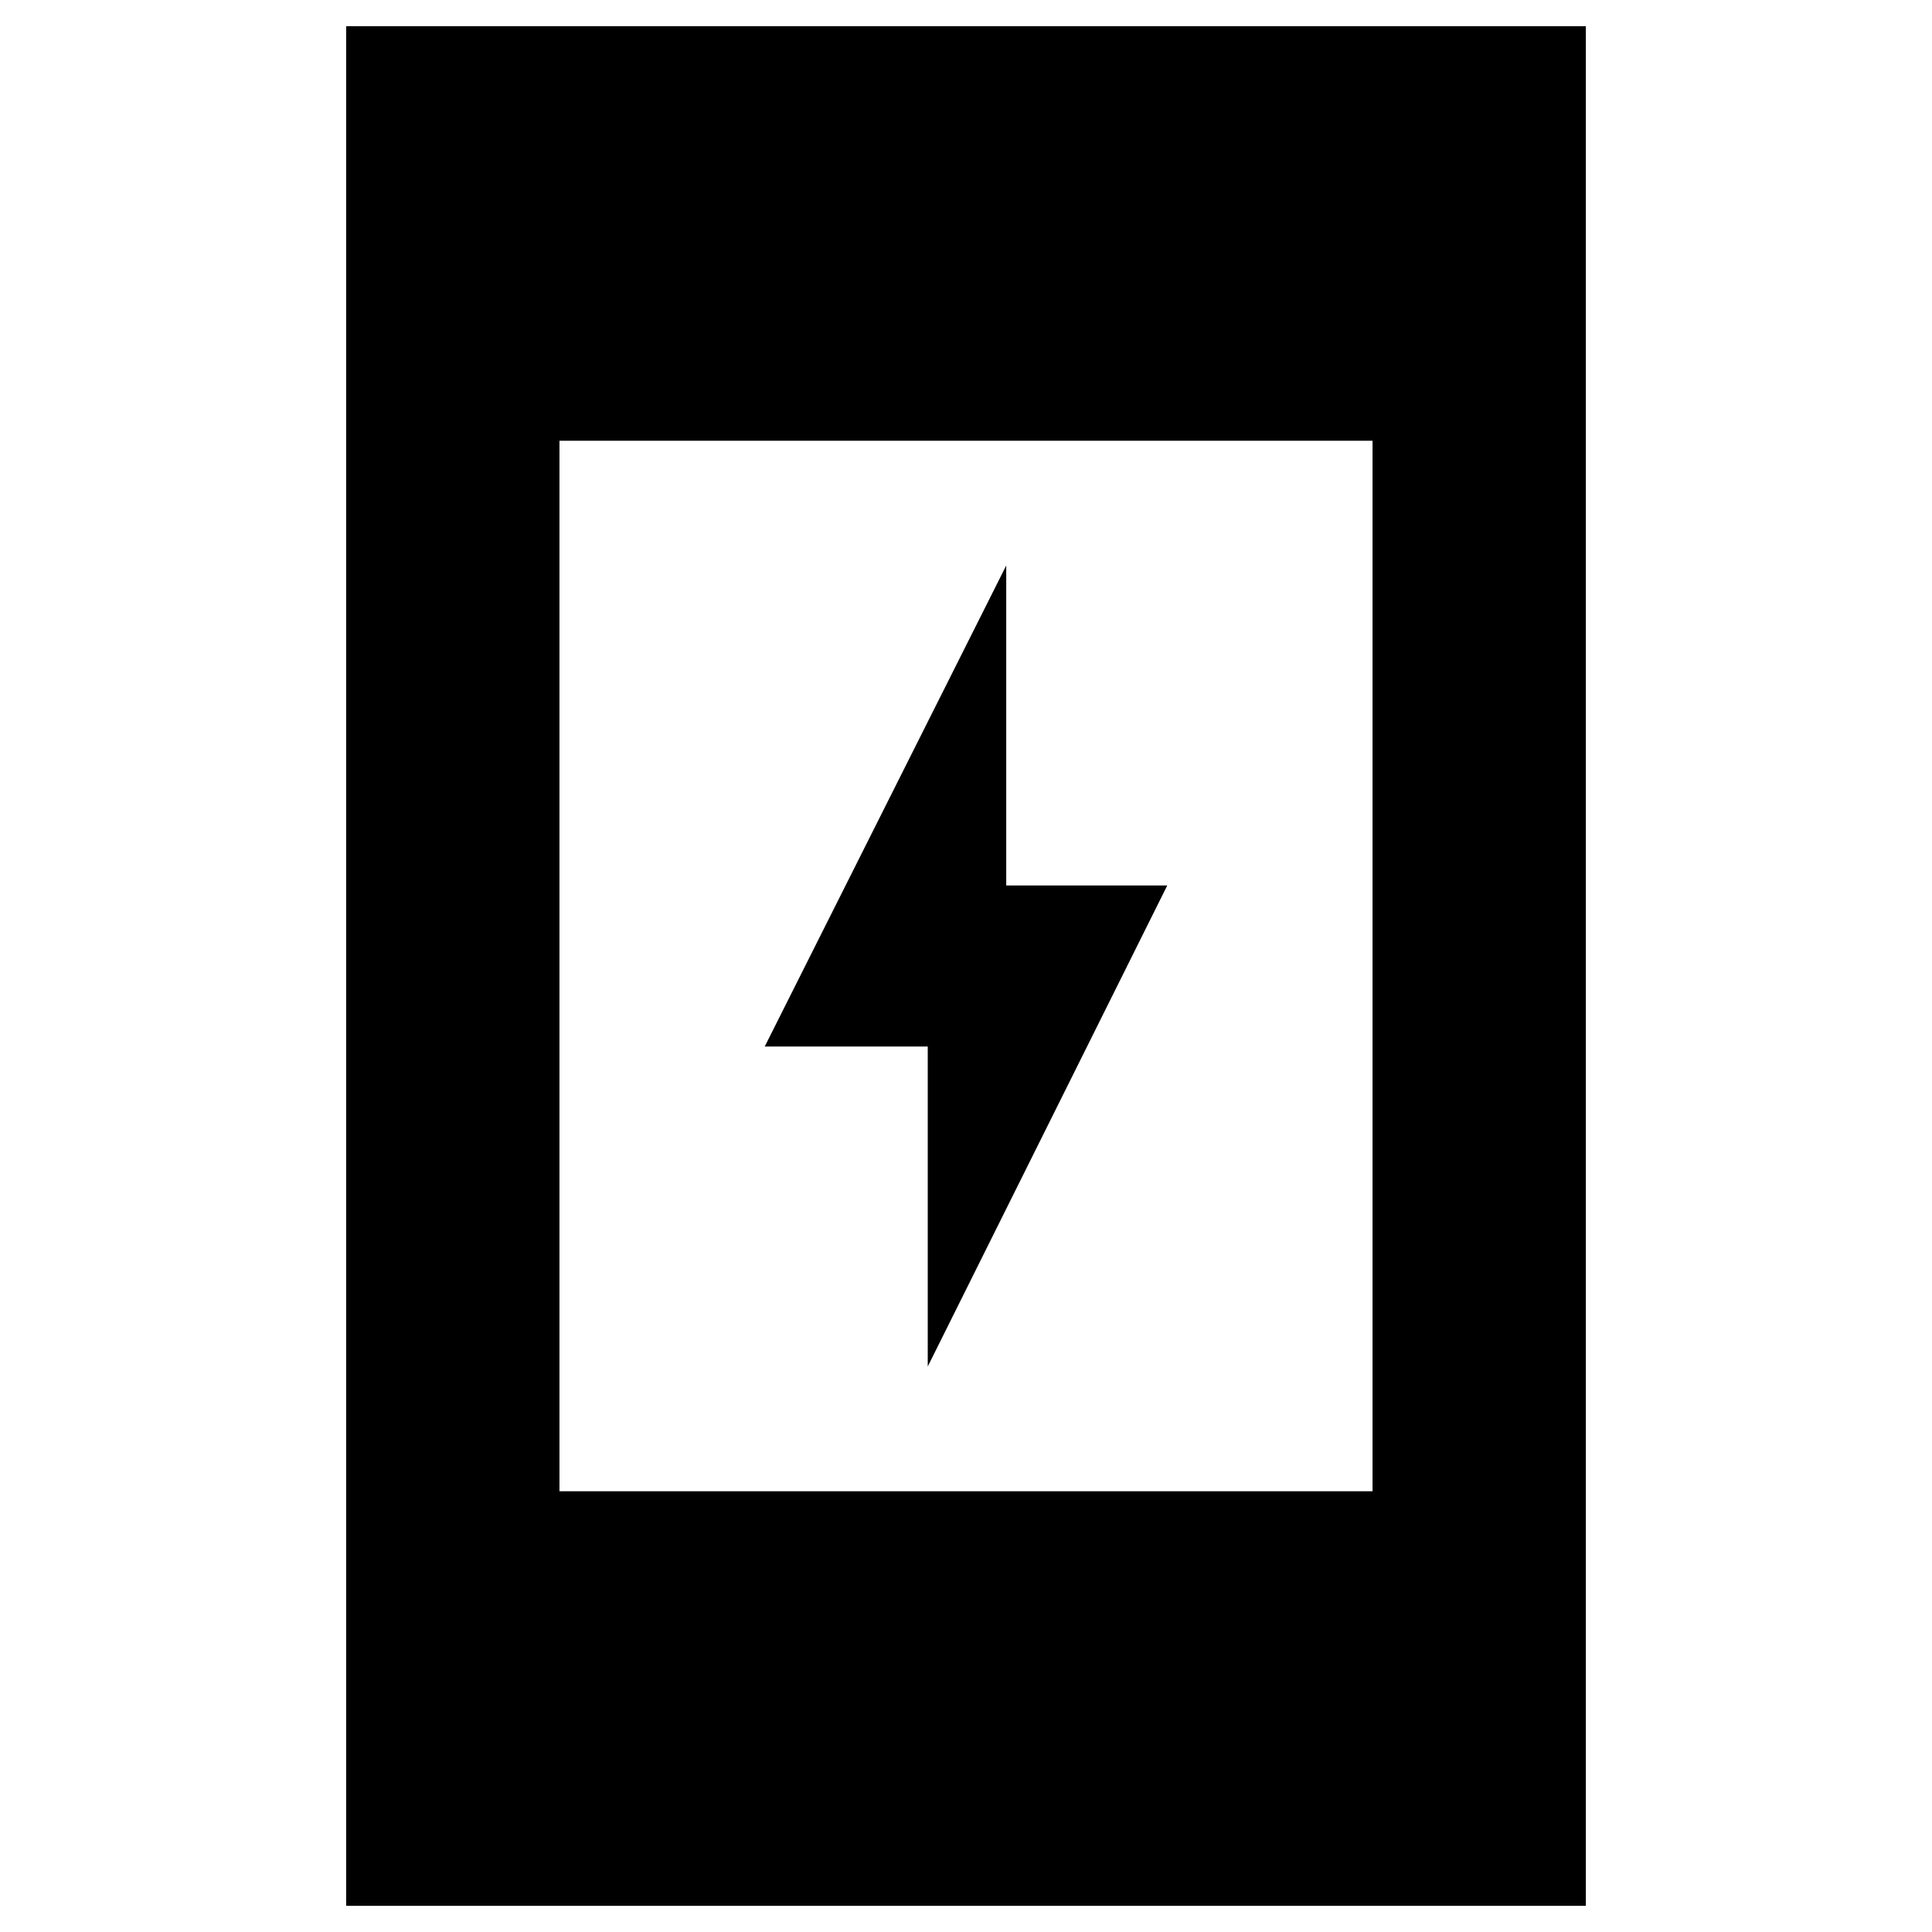 <svg xmlns="http://www.w3.org/2000/svg" height="40" width="40"><path d="M19.208 28.292V21.667H15.833L20.833 11.708V18.333H24.167ZM7.167 39.458V0.542H32.833V39.458ZM11.583 30.875H28.417V9.125H11.583Z"/></svg>